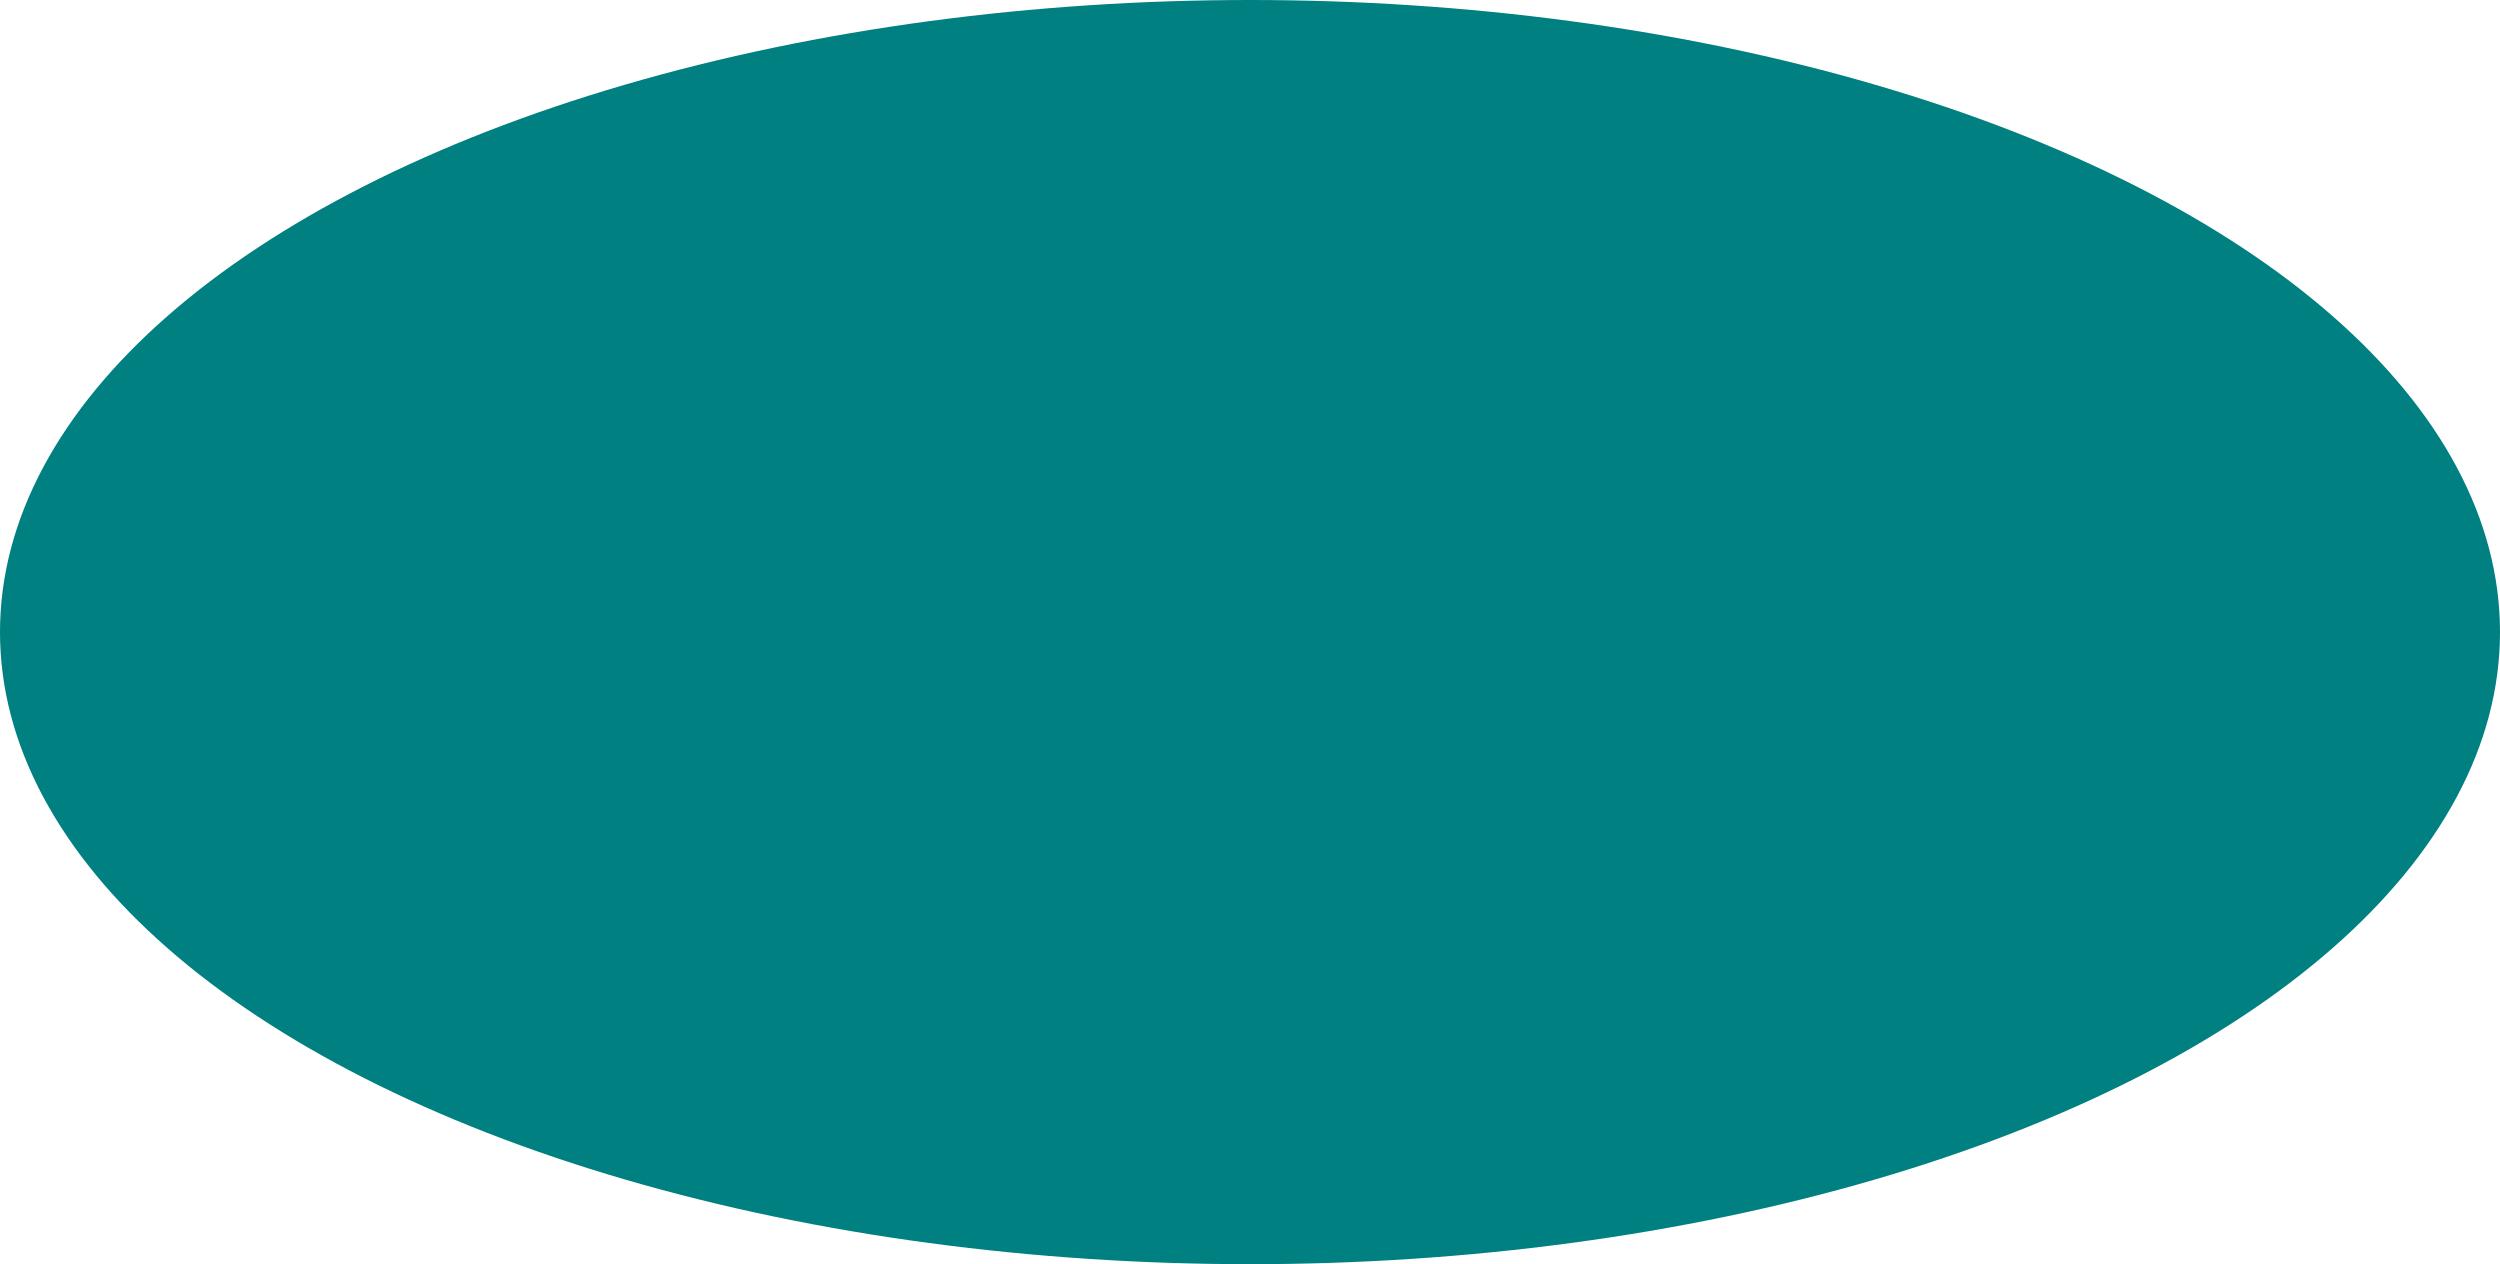<?xml version="1.0" encoding="UTF-8" standalone="no"?>
<!-- Created with Inkscape (http://www.inkscape.org/) -->

<svg
   width="99.566mm"
   height="50.349mm"
   viewBox="0 0 99.566 50.349"
   version="1.1"
   id="svg745"
   inkscape:version="1.2.2 (732a01da63, 2022-12-09)"
   sodipodi:docname="putEllipse.svg"
   inkscape:export-filename="putEllipse.png"
   inkscape:export-xdpi="96"
   inkscape:export-ydpi="96"
   xmlns:inkscape="http://www.inkscape.org/namespaces/inkscape"
   xmlns:sodipodi="http://sodipodi.sourceforge.net/DTD/sodipodi-0.dtd"
   xmlns="http://www.w3.org/2000/svg"
   xmlns:svg="http://www.w3.org/2000/svg">
  <sodipodi:namedview
     id="namedview747"
     pagecolor="#ffffff"
     bordercolor="#000000"
     borderopacity="0.25"
     inkscape:showpageshadow="2"
     inkscape:pageopacity="0.0"
     inkscape:pagecheckerboard="0"
     inkscape:deskcolor="#d1d1d1"
     inkscape:document-units="mm"
     showgrid="false"
     inkscape:zoom="0.46769781"
     inkscape:cx="182.81035"
     inkscape:cy="21.381327"
     inkscape:window-width="1366"
     inkscape:window-height="705"
     inkscape:window-x="-8"
     inkscape:window-y="-8"
     inkscape:window-maximized="1"
     inkscape:current-layer="layer1" />
  <defs
     id="defs742" />
  <g
     inkscape:label="Camada 1"
     inkscape:groupmode="layer"
     id="layer1"
     transform="translate(-53.177,-143.126)">
    <ellipse
       style="fill:#008080;stroke-width:0.265"
       id="path749"
       cx="102.96"
       cy="168.3"
       rx="49.783"
       ry="25.174" />
  </g>
</svg>
